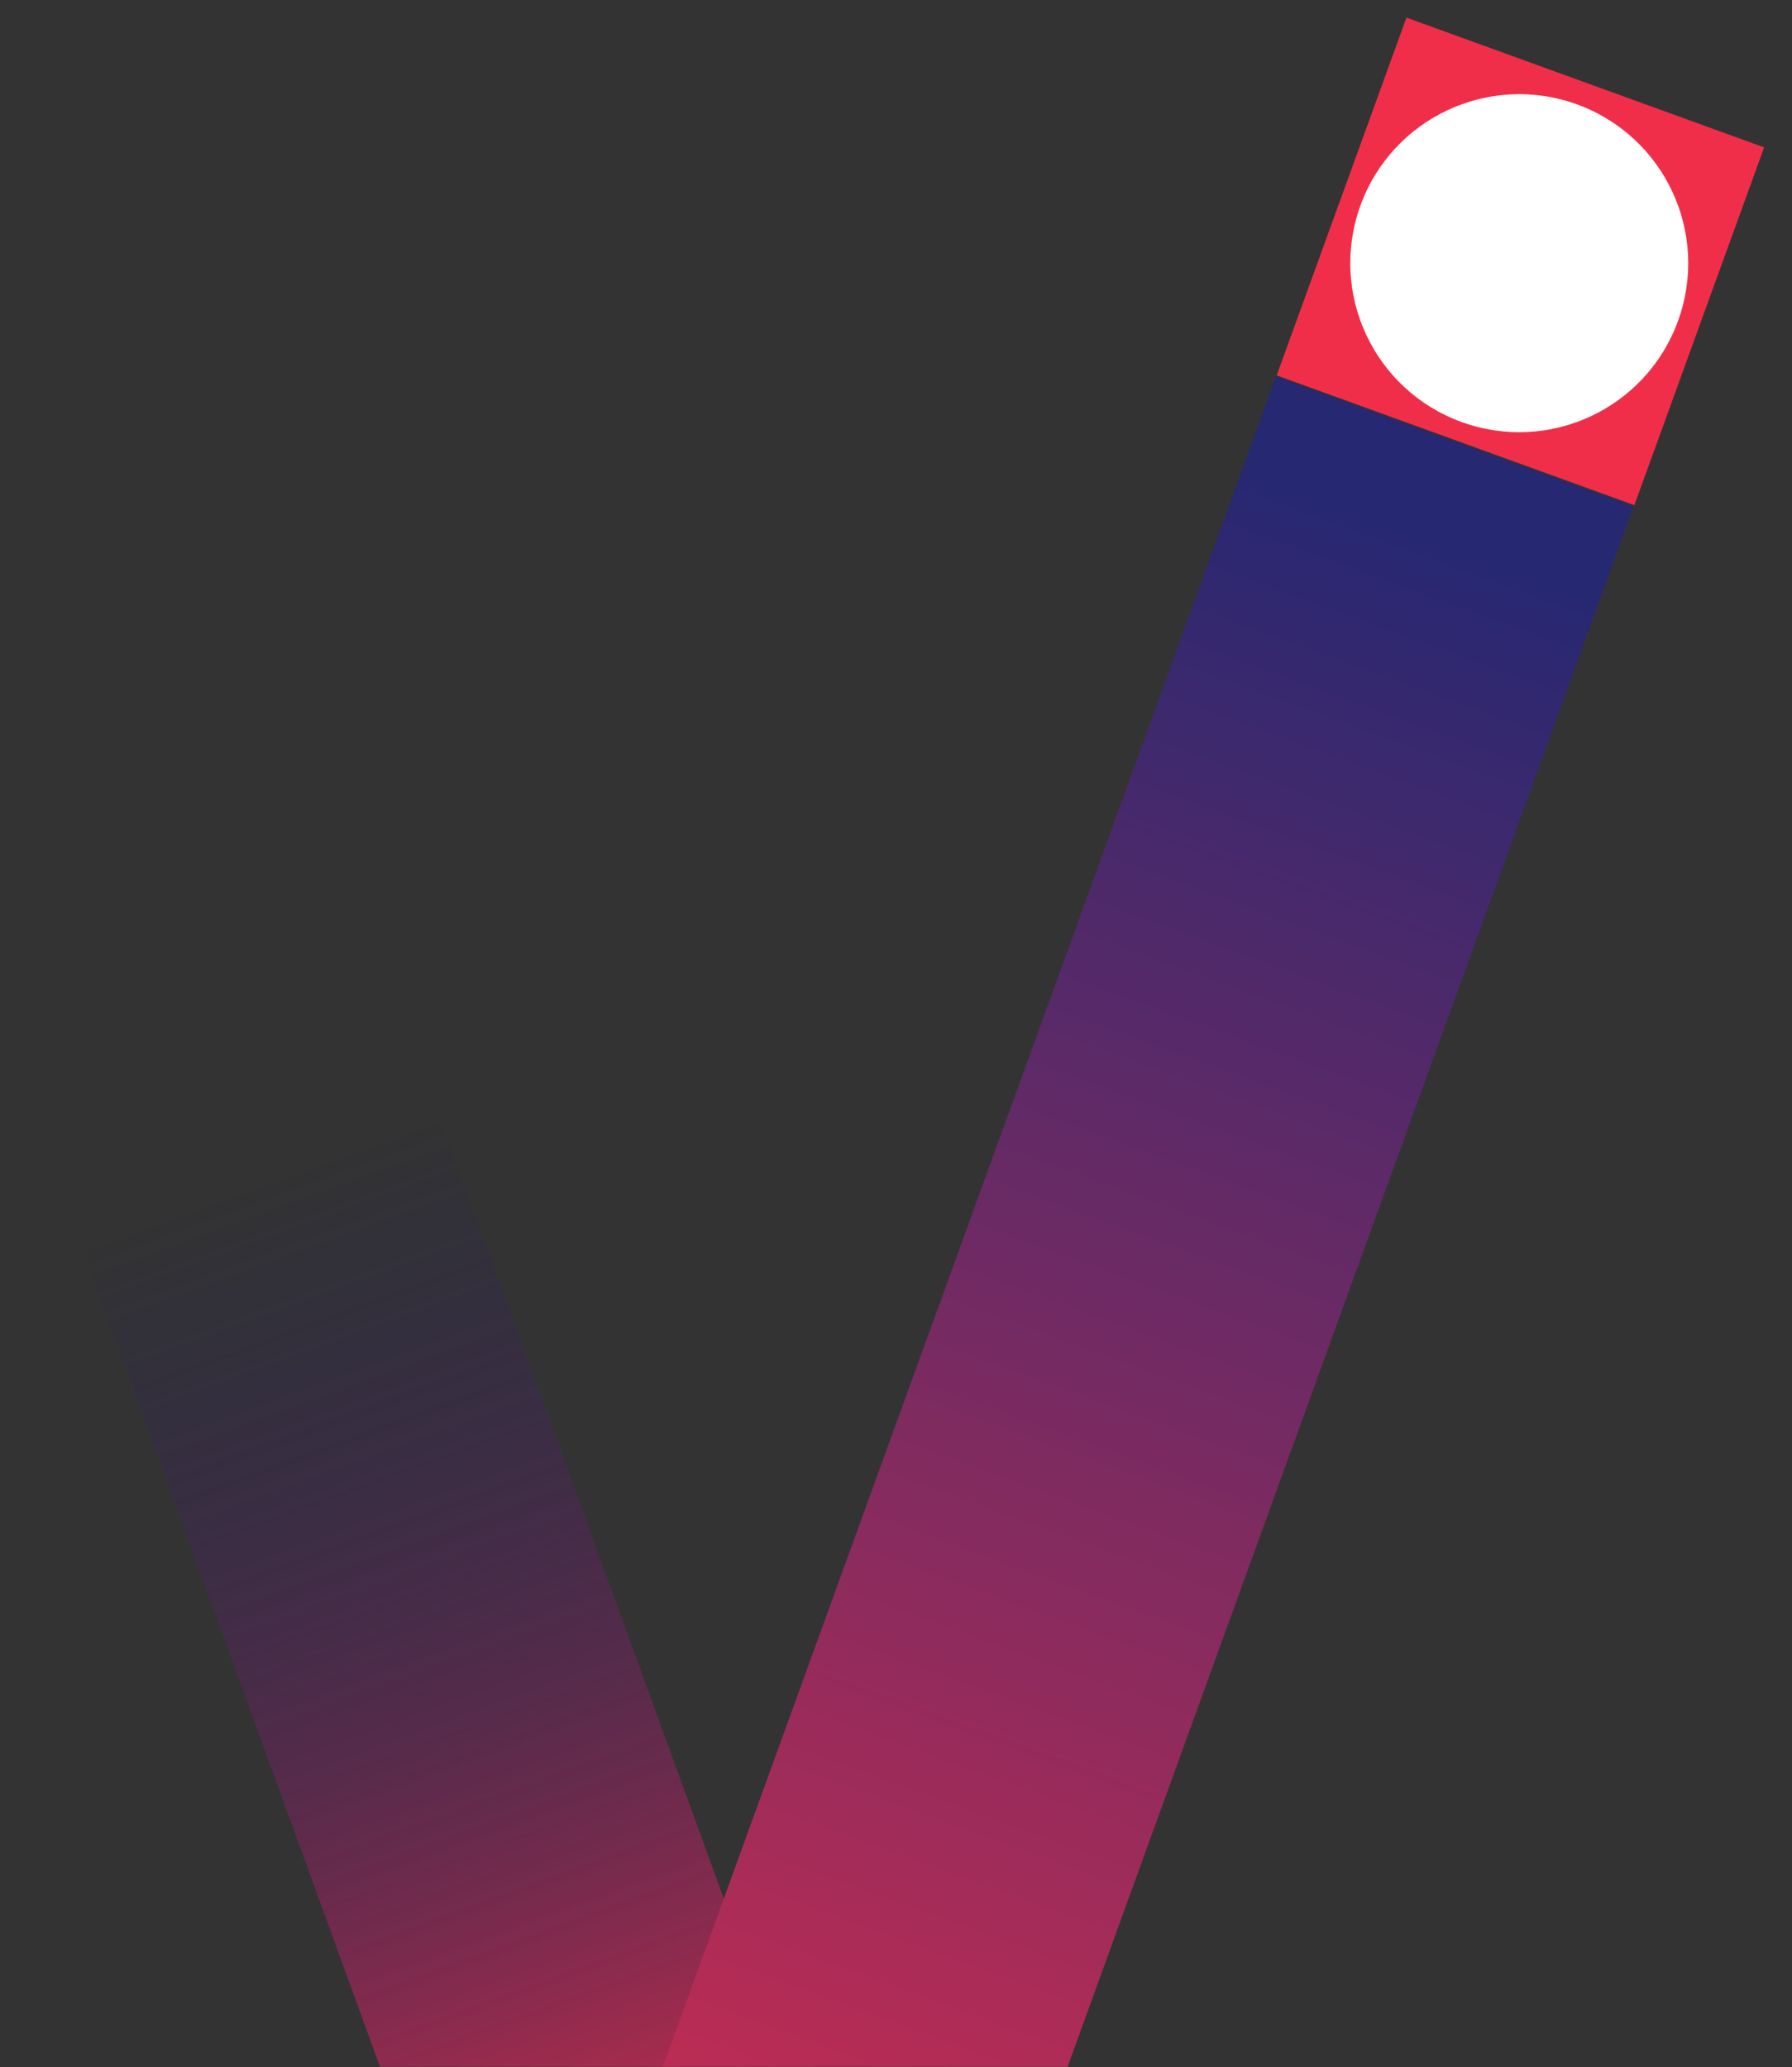 <svg width="737" height="850" viewBox="0 0 737 850" fill="none" xmlns="http://www.w3.org/2000/svg">
<rect x="0" y="0" width="737" height="850" fill="#333333" stroke="none"/>
<mask id="mask0" mask-type="alpha" maskUnits="userSpaceOnUse" x="0" y="0" width="737" height="850">
<rect width="737" height="850" fill="#C4C4C4"/>
</mask>
<g mask="url(#mask0)">
<rect width="156.492" height="469.105" transform="matrix(-0.94 0.342 0.342 0.94 172.297 436.037)" fill="url(#paint0_linear)"/>
<rect width="156.492" height="156.492" transform="matrix(-0.94 -0.341 -0.341 0.94 725.535 60.606)" fill="#F12E49"/>
<rect width="156.492" height="885.899" transform="matrix(-0.94 -0.341 -0.341 0.94 671.834 208.162)" fill="url(#paint1_linear)"/>
<circle r="69.487" transform="matrix(-0.94 -0.341 -0.341 0.94 624.827 108.219)" fill="white"/>
</g>
<defs>
<linearGradient id="paint0_linear" x1="98.1" y1="526.287" x2="98.1" y2="22.238" gradientUnits="userSpaceOnUse">
<stop stop-color="#F12E49"/>
<stop offset="1" stop-color="#15177E" stop-opacity="0"/>
</linearGradient>
<linearGradient id="paint1_linear" x1="98.1" y1="993.887" x2="98.1" y2="41.995" gradientUnits="userSpaceOnUse">
<stop stop-color="#F12E49"/>
<stop offset="1" stop-color="#272872"/>
</linearGradient>
</defs>
</svg>
